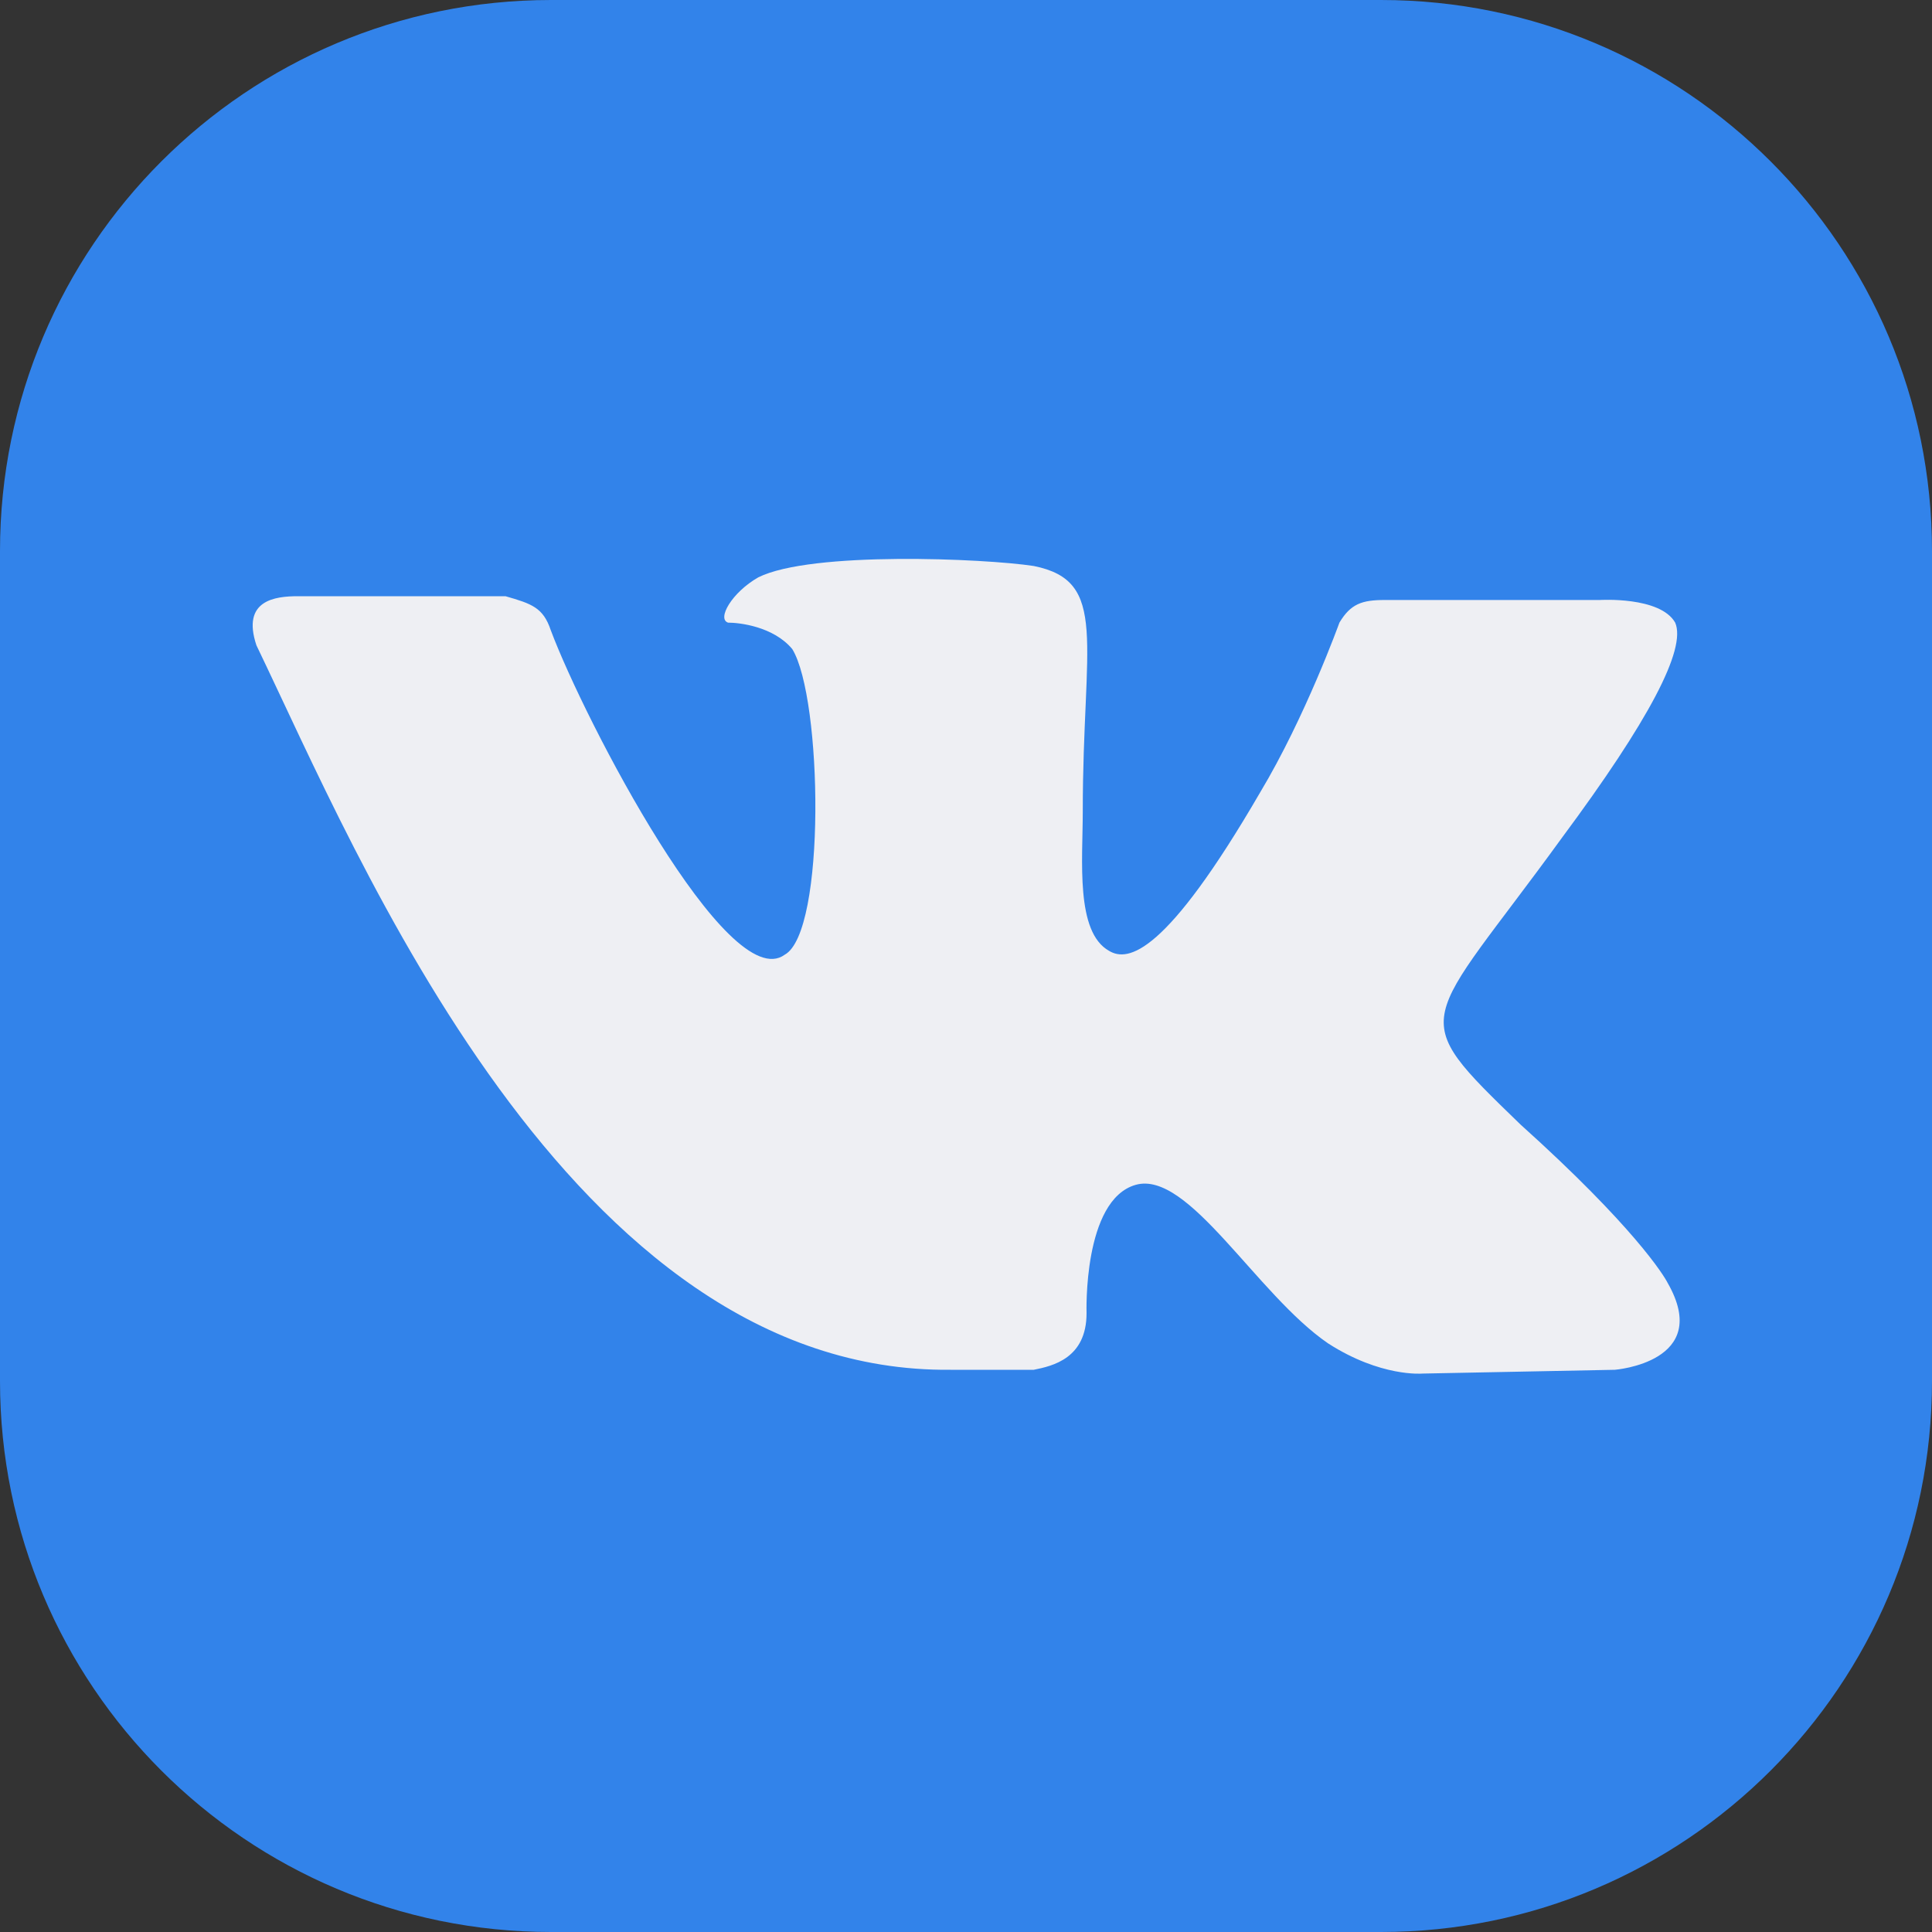 <svg width="25" height="25" viewBox="0 0 25 25" fill="none" xmlns="http://www.w3.org/2000/svg">
<rect x="0" y="0" width="25" height="25" fill="#333333" stroke="none"/>
<path d="M17.87 0H7.13C3.192 0 0 3.192 0 7.13V17.87C0 21.808 3.192 25 7.13 25H17.87C21.808 25 25 21.808 25 17.87V7.13C25 3.192 21.808 0 17.87 0Z" fill="#3283EA"/>
<path d="M13.377 17.725C13.621 17.676 14.06 17.578 14.06 16.992C14.06 16.992 14.011 15.528 14.695 15.332C15.379 15.137 16.258 16.748 17.185 17.383C17.869 17.823 18.406 17.774 18.406 17.774L20.896 17.725C20.896 17.725 22.166 17.627 21.58 16.602C21.531 16.504 21.14 15.869 19.675 14.551C18.162 13.086 18.406 13.33 20.212 10.84C21.336 9.326 21.824 8.399 21.677 8.057C21.482 7.715 20.701 7.764 20.701 7.764H17.918C17.625 7.764 17.478 7.813 17.332 8.057C17.332 8.057 16.892 9.278 16.306 10.254C15.086 12.354 14.597 12.451 14.353 12.305C13.914 12.061 14.011 11.133 14.011 10.498C14.011 8.301 14.353 7.52 13.377 7.324C12.742 7.227 10.496 7.129 9.812 7.471C9.47 7.666 9.275 8.008 9.421 8.057C9.568 8.057 10.008 8.106 10.252 8.399C10.642 9.033 10.691 12.061 10.154 12.354C9.421 12.891 7.566 9.326 7.127 8.155C7.029 7.862 6.882 7.813 6.541 7.715H3.855C3.562 7.715 3.123 7.764 3.318 8.35C4.636 11.084 7.371 17.774 12.302 17.725H13.377Z" fill="#EEEFF3"/>
</svg>
